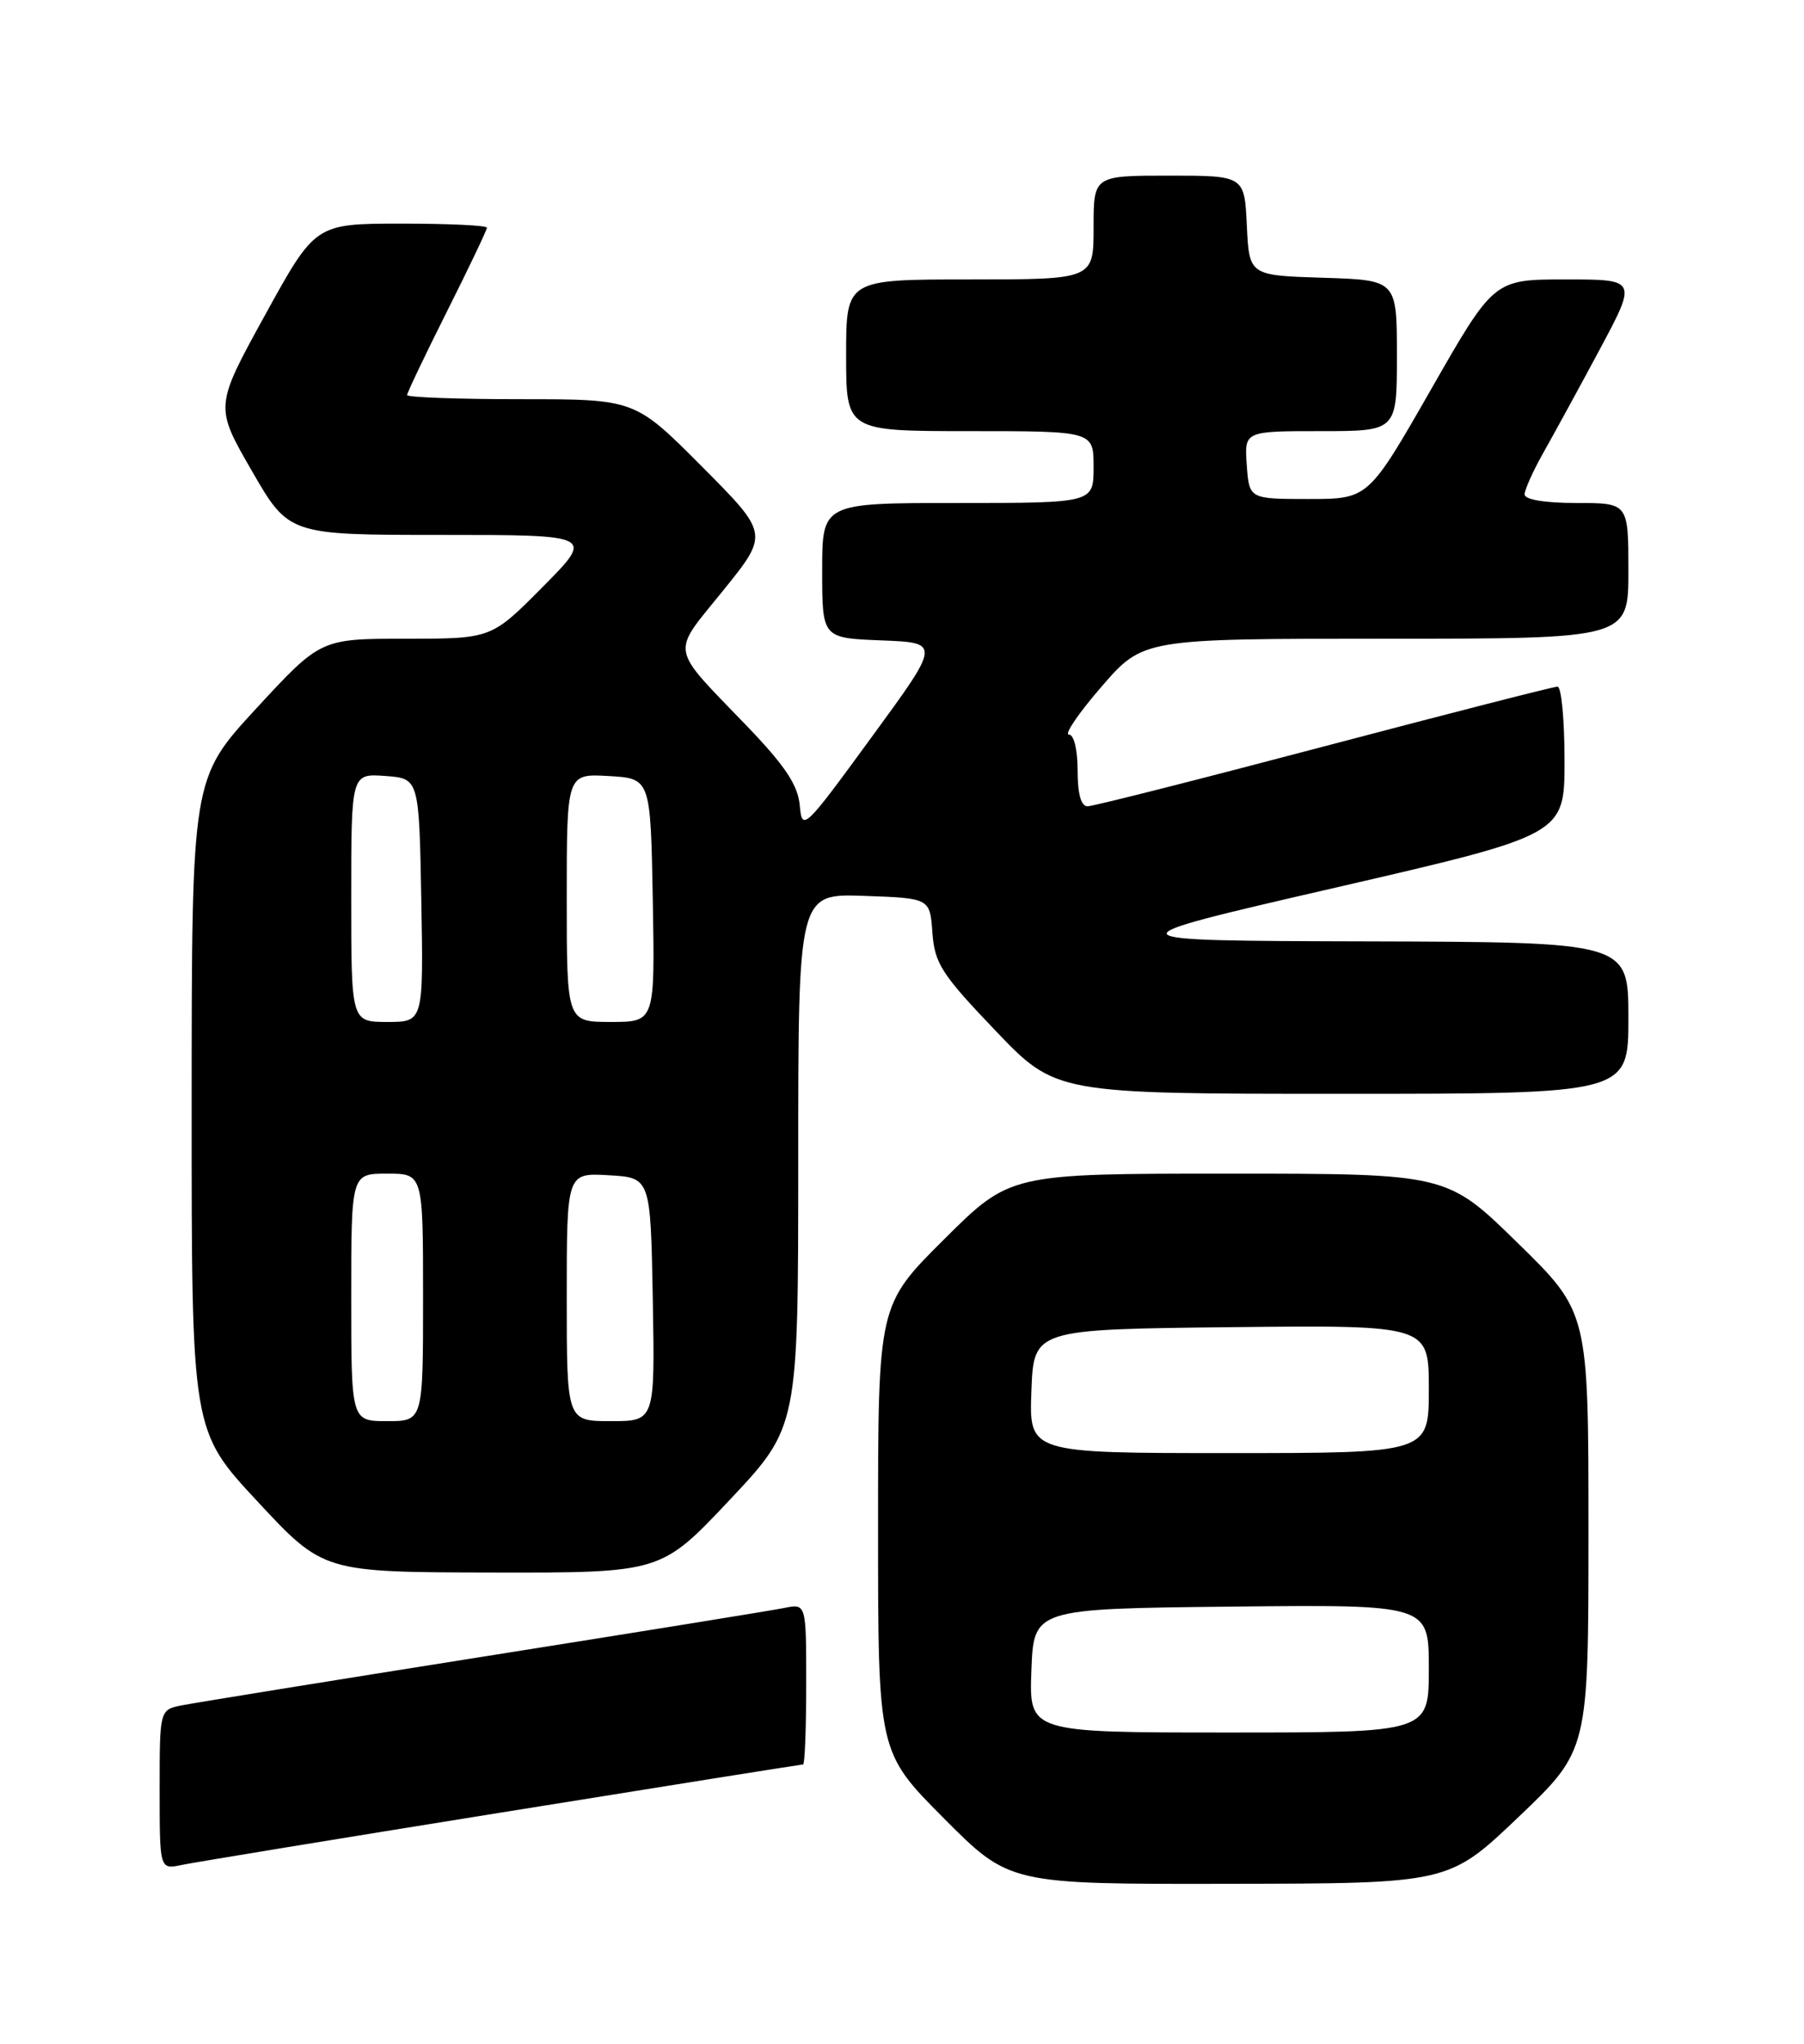 <?xml version="1.0" encoding="UTF-8" standalone="no"?>
<!DOCTYPE svg PUBLIC "-//W3C//DTD SVG 1.1//EN" "http://www.w3.org/Graphics/SVG/1.1/DTD/svg11.dtd" >
<svg xmlns="http://www.w3.org/2000/svg" xmlns:xlink="http://www.w3.org/1999/xlink" version="1.1" viewBox="0 0 226 256">
 <g >
 <path fill="currentColor"
d=" M 190.25 227.57 C 199.00 219.23 199.00 219.23 199.00 191.80 C 199.00 164.36 199.00 164.36 190.13 155.68 C 181.26 147.00 181.26 147.00 153.90 147.00 C 126.54 147.00 126.54 147.00 118.27 155.23 C 110.00 163.46 110.00 163.46 110.00 191.46 C 110.00 219.46 110.00 219.46 118.23 227.73 C 126.46 236.00 126.46 236.00 153.98 235.95 C 181.50 235.91 181.50 235.91 190.25 227.57 Z  M 62.86 227.01 C 83.40 223.70 100.39 221.00 100.61 221.00 C 100.82 221.00 101.00 216.46 101.00 210.92 C 101.00 200.84 101.00 200.84 98.25 201.40 C 96.74 201.71 79.75 204.45 60.50 207.50 C 41.25 210.55 24.26 213.30 22.75 213.60 C 20.00 214.16 20.00 214.16 20.00 224.16 C 20.00 234.16 20.00 234.16 22.75 233.59 C 24.26 233.27 42.31 230.31 62.86 227.01 Z  M 91.41 187.87 C 100.00 178.74 100.00 178.74 100.00 145.33 C 100.00 111.92 100.00 111.92 108.25 112.21 C 116.50 112.50 116.50 112.50 116.81 116.82 C 117.09 120.67 117.95 122.02 124.69 129.07 C 132.27 137.00 132.27 137.00 168.13 137.00 C 204.00 137.00 204.00 137.00 204.00 127.50 C 204.00 118.00 204.00 118.00 171.25 117.91 C 138.50 117.82 138.50 117.82 167.25 111.19 C 196.00 104.56 196.00 104.56 196.00 95.28 C 196.00 90.18 195.61 86.00 195.12 86.00 C 194.64 86.00 181.48 89.37 165.87 93.49 C 150.27 97.61 136.94 100.99 136.25 100.99 C 135.43 101.00 135.00 99.44 135.00 96.50 C 135.00 93.90 134.54 92.00 133.90 92.00 C 133.30 92.00 135.14 89.30 138.00 86.00 C 143.20 80.00 143.20 80.00 173.60 80.00 C 204.00 80.00 204.00 80.00 204.00 71.50 C 204.00 63.00 204.00 63.00 197.50 63.00 C 193.54 63.00 191.00 62.58 191.00 61.93 C 191.00 61.34 192.06 58.98 193.36 56.68 C 194.66 54.38 197.84 48.56 200.42 43.75 C 205.10 35.00 205.10 35.00 196.13 35.00 C 187.15 35.00 187.15 35.00 179.29 48.75 C 171.42 62.50 171.42 62.50 163.96 62.50 C 156.50 62.50 156.50 62.50 156.19 58.25 C 155.89 54.00 155.89 54.00 165.44 54.00 C 175.00 54.00 175.00 54.00 175.00 44.54 C 175.00 35.08 175.00 35.08 165.75 34.79 C 156.50 34.50 156.50 34.50 156.20 28.25 C 155.90 22.00 155.90 22.00 146.45 22.00 C 137.00 22.00 137.00 22.00 137.00 28.50 C 137.00 35.00 137.00 35.00 121.50 35.00 C 106.00 35.00 106.00 35.00 106.00 44.50 C 106.00 54.00 106.00 54.00 121.50 54.00 C 137.00 54.00 137.00 54.00 137.00 58.50 C 137.00 63.00 137.00 63.00 120.00 63.00 C 103.00 63.00 103.00 63.00 103.00 71.46 C 103.00 79.92 103.00 79.92 110.42 80.21 C 117.85 80.50 117.85 80.50 109.17 92.36 C 100.69 103.97 100.49 104.15 100.19 100.86 C 99.95 98.32 98.35 95.92 93.63 91.00 C 83.76 80.74 84.01 82.12 90.58 73.98 C 96.33 66.87 96.33 66.87 87.94 58.44 C 79.54 50.00 79.54 50.00 65.27 50.00 C 57.42 50.00 51.00 49.77 51.00 49.48 C 51.00 49.20 53.25 44.48 56.00 39.00 C 58.75 33.52 61.00 28.80 61.00 28.52 C 61.00 28.23 56.16 28.01 50.25 28.01 C 39.50 28.02 39.50 28.02 33.20 39.47 C 26.90 50.92 26.90 50.92 31.54 58.96 C 36.18 67.00 36.18 67.00 55.31 67.00 C 74.44 67.00 74.44 67.00 68.00 73.50 C 61.56 80.00 61.56 80.00 50.86 80.00 C 40.17 80.00 40.17 80.00 32.09 88.75 C 24.02 97.50 24.02 97.50 24.01 138.34 C 24.00 179.19 24.00 179.19 32.25 188.05 C 40.50 196.92 40.50 196.92 61.66 196.96 C 82.81 197.00 82.81 197.00 91.41 187.87 Z  M 129.21 209.25 C 129.50 201.50 129.50 201.50 154.25 201.23 C 179.00 200.97 179.00 200.97 179.00 208.98 C 179.00 217.00 179.00 217.00 153.96 217.00 C 128.92 217.00 128.92 217.00 129.21 209.25 Z  M 129.21 174.25 C 129.50 166.50 129.50 166.50 154.25 166.23 C 179.00 165.97 179.00 165.97 179.00 173.98 C 179.00 182.00 179.00 182.00 153.96 182.00 C 128.92 182.00 128.92 182.00 129.21 174.25 Z  M 44.00 162.50 C 44.00 147.00 44.00 147.00 48.50 147.00 C 53.00 147.00 53.00 147.00 53.00 162.50 C 53.00 178.00 53.00 178.00 48.50 178.00 C 44.00 178.00 44.00 178.00 44.00 162.50 Z  M 71.00 162.45 C 71.00 146.90 71.00 146.90 76.25 147.20 C 81.50 147.50 81.50 147.50 81.78 162.75 C 82.05 178.00 82.05 178.00 76.53 178.00 C 71.00 178.00 71.00 178.00 71.00 162.45 Z  M 44.00 112.44 C 44.00 96.89 44.00 96.89 48.25 97.19 C 52.50 97.50 52.50 97.50 52.78 112.75 C 53.05 128.00 53.05 128.00 48.53 128.00 C 44.00 128.00 44.00 128.00 44.00 112.44 Z  M 71.00 112.45 C 71.00 96.90 71.00 96.90 76.25 97.20 C 81.50 97.50 81.50 97.50 81.78 112.75 C 82.05 128.00 82.05 128.00 76.53 128.00 C 71.00 128.00 71.00 128.00 71.00 112.45 Z "/>
</g>
</svg>